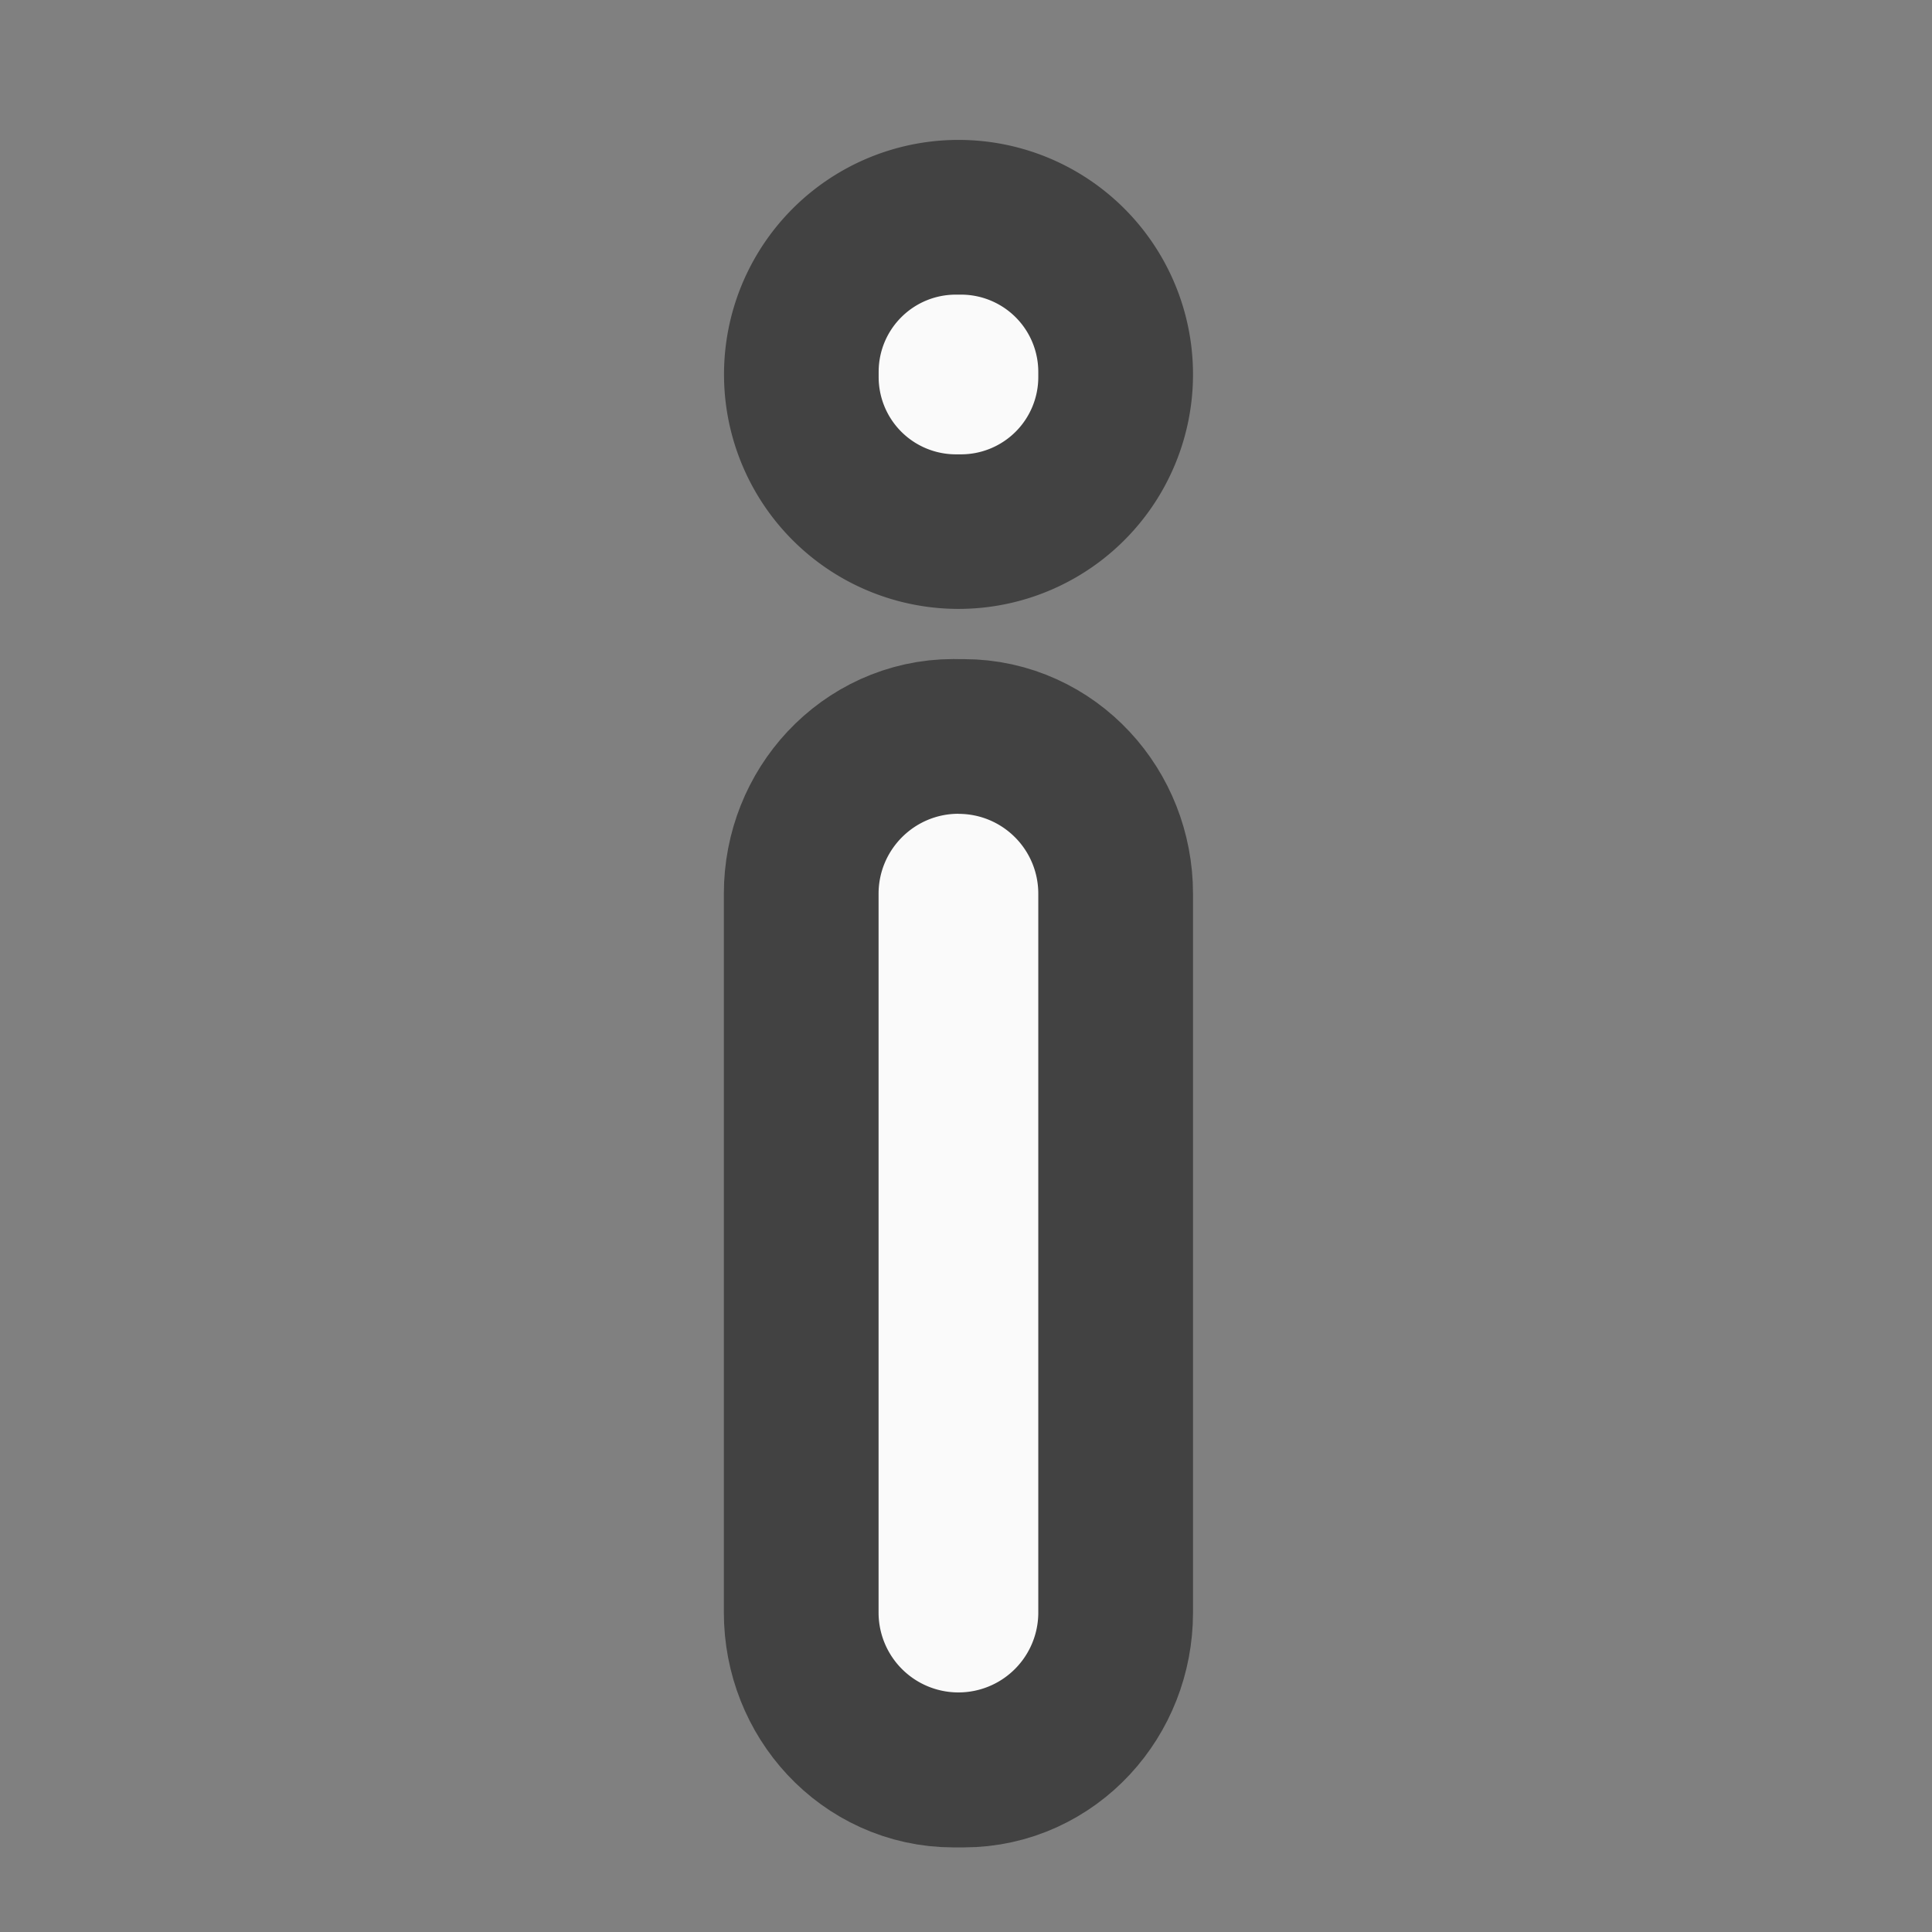 <svg xmlns="http://www.w3.org/2000/svg" width="24" height="24"><rect width="100%" height="100%" fill="#808080" stroke="none"/><g fill="#fafafa"><path d="M11.844 10.11h.129c.511 0 .925.445.925.992v8.93c0 .55-.414.995-.925.995h-.13c-.511 0-.929-.445-.929-.996v-8.93c0-.546.418-.992.93-.992zm0 0" stroke-width="3.844" stroke-linecap="round" stroke-linejoin="round" stroke="#424242"/><path d="M11.906 10.11c.551 0 .992.445.992.992v8.93a.992.992 0 1 1-1.984 0v-8.93c0-.547.445-.993.992-.993zm0 0"/><path d="M11.906 3.66a.991.991 0 1 1 .002 1.982.991.991 0 0 1-.002-1.982zm0 0" stroke-width="3.844" stroke-linecap="round" stroke-linejoin="round" stroke="#424242"/><path d="M11.875 3.66h.066a.96.96 0 0 1 .957.961v.063a.96.96 0 0 1-.957.96h-.066a.96.96 0 0 1-.96-.96V4.62c0-.531.429-.96.96-.96zm0 0"/></g></svg>